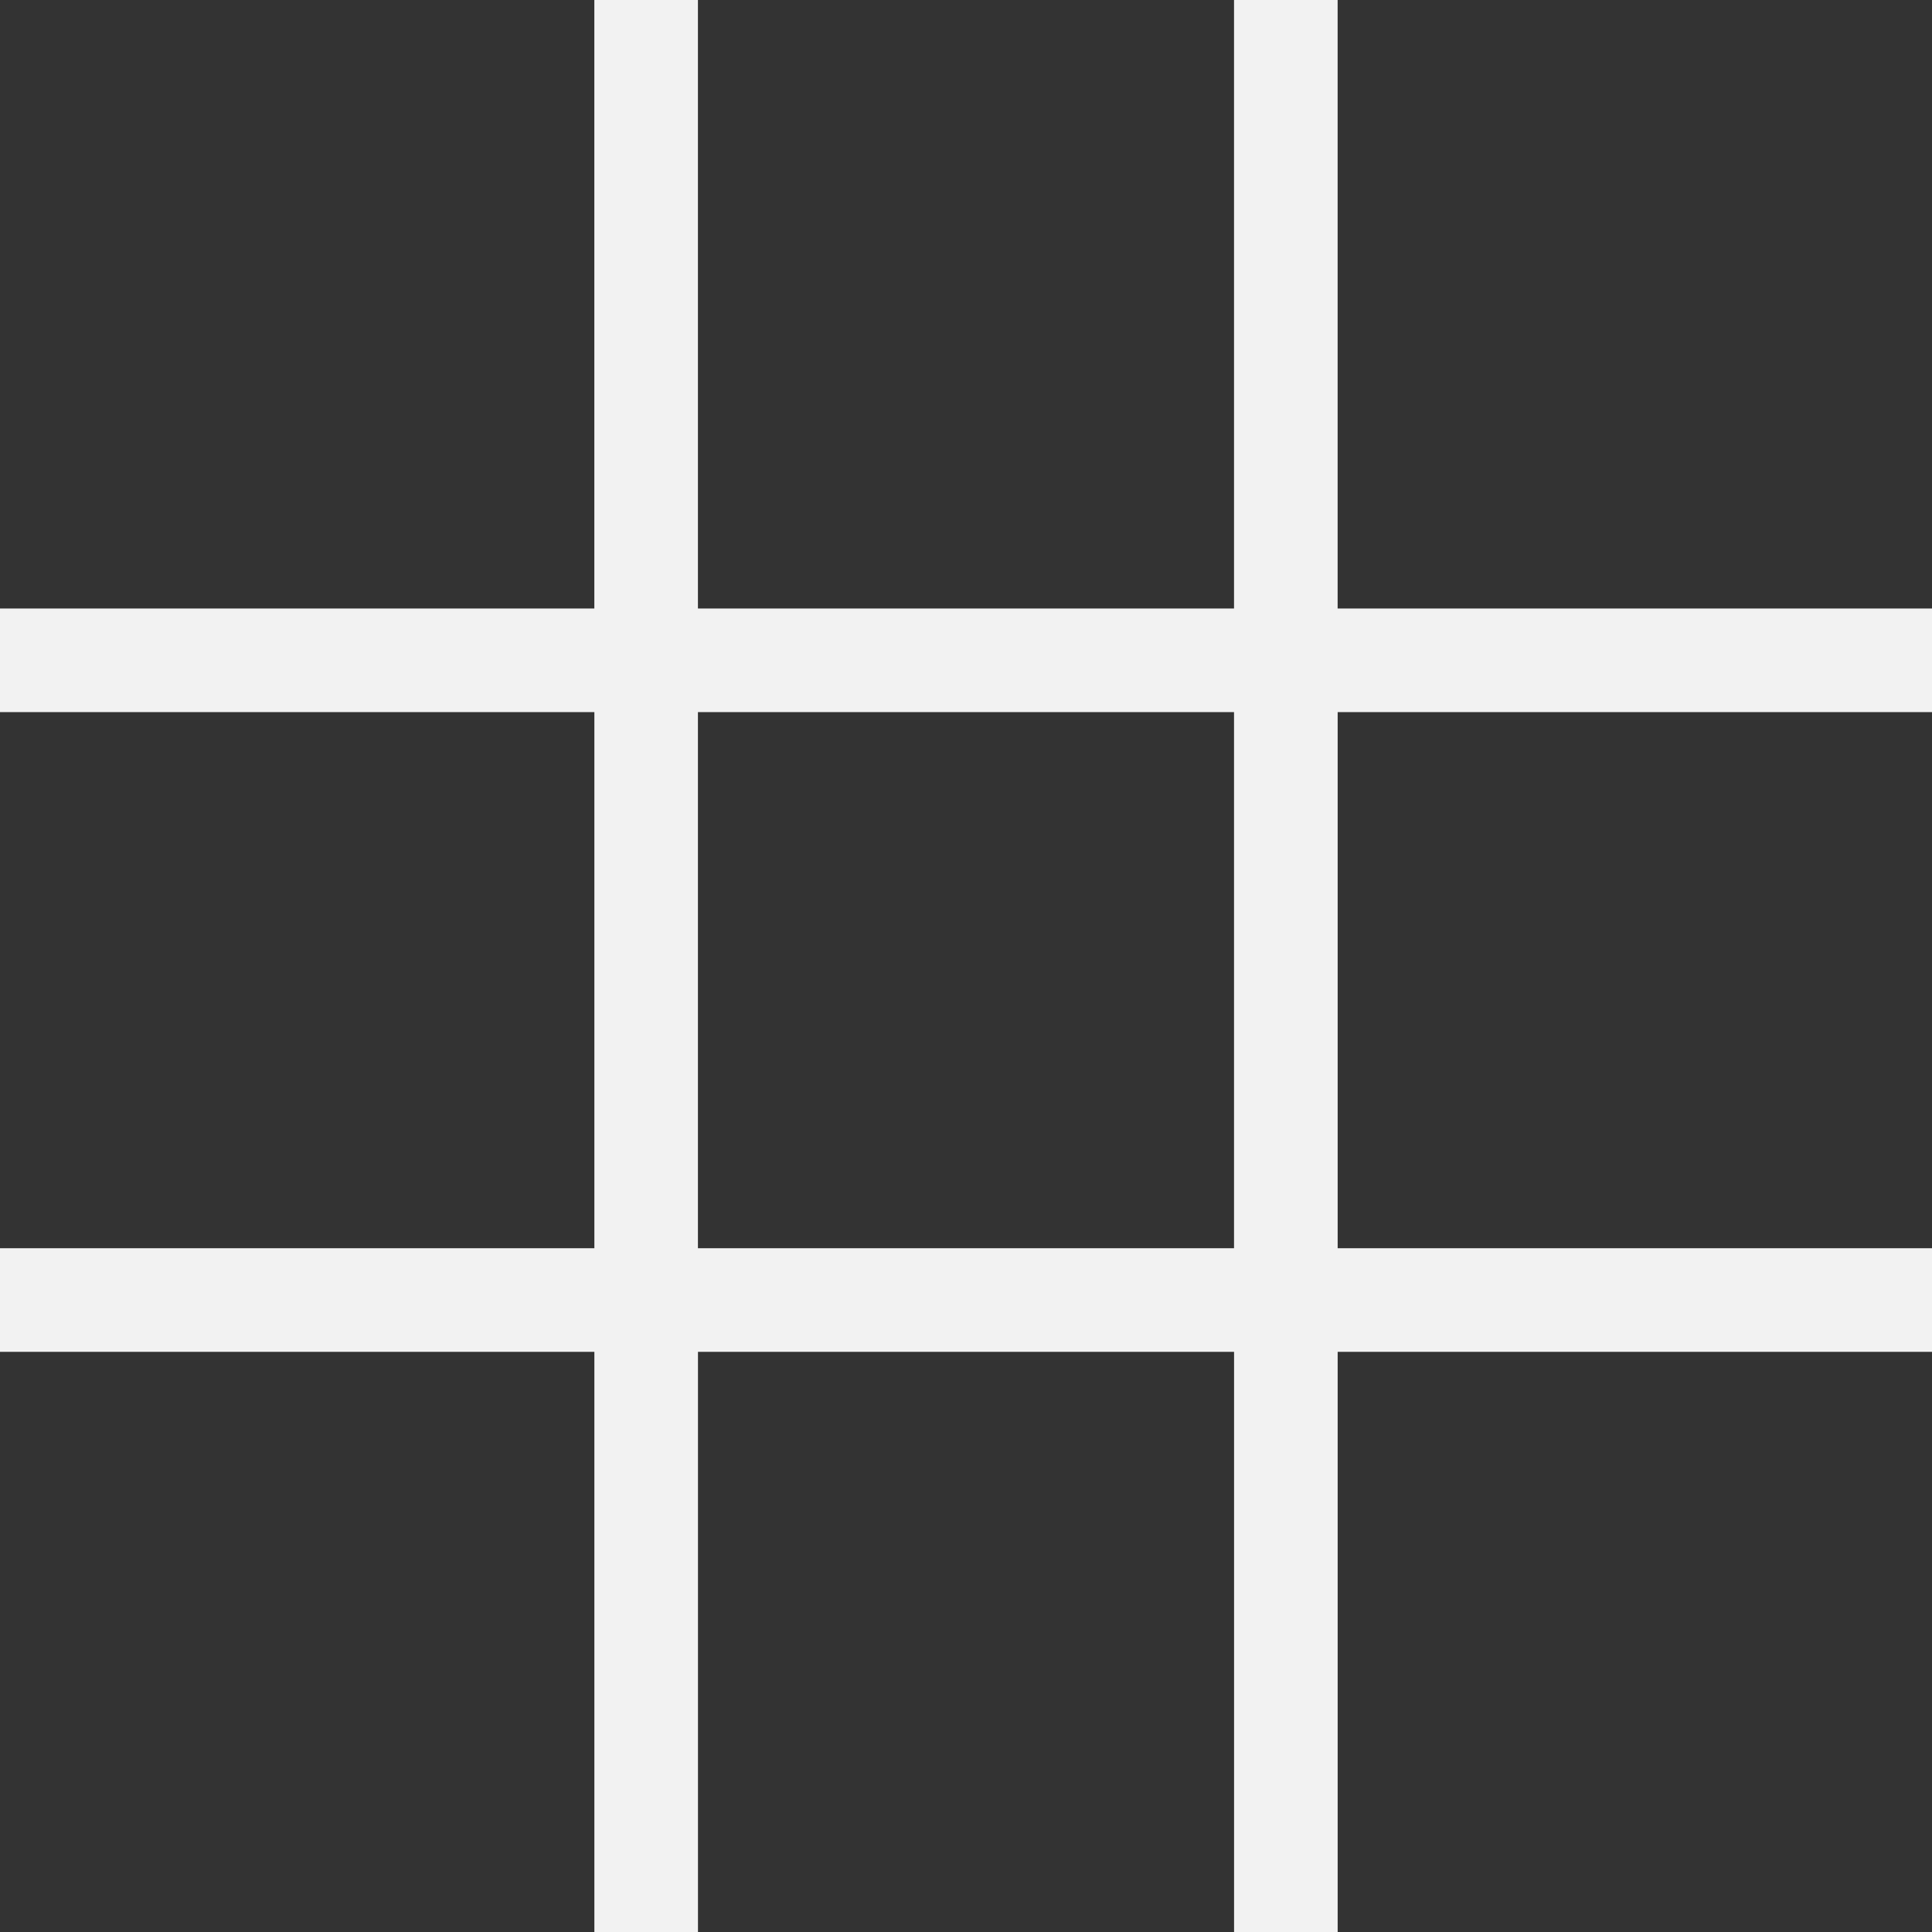 <?xml version="1.0" encoding="UTF-8"?><svg id="board" xmlns="http://www.w3.org/2000/svg" viewBox="0 0 598.06 598.06"><rect x="0" y="0" width="598.06" height="598.06" fill="#333333" stroke="none"/><defs><style>.cls-1{fill:#f2f2f2;}</style></defs><path class="cls-1" d="M598.06,220.44v-32.07h-183.99V0h-32.07v188.37h-165.95V0h-32.07v188.37H0v32.07h183.99v165.95H0v32.07h183.99v179.6h32.07v-179.6h165.95v179.6h32.07v-179.6h183.99v-32.07h-183.99v-165.95h183.99ZM382,386.39h-165.95v-165.95h165.95v165.95Z"/></svg>